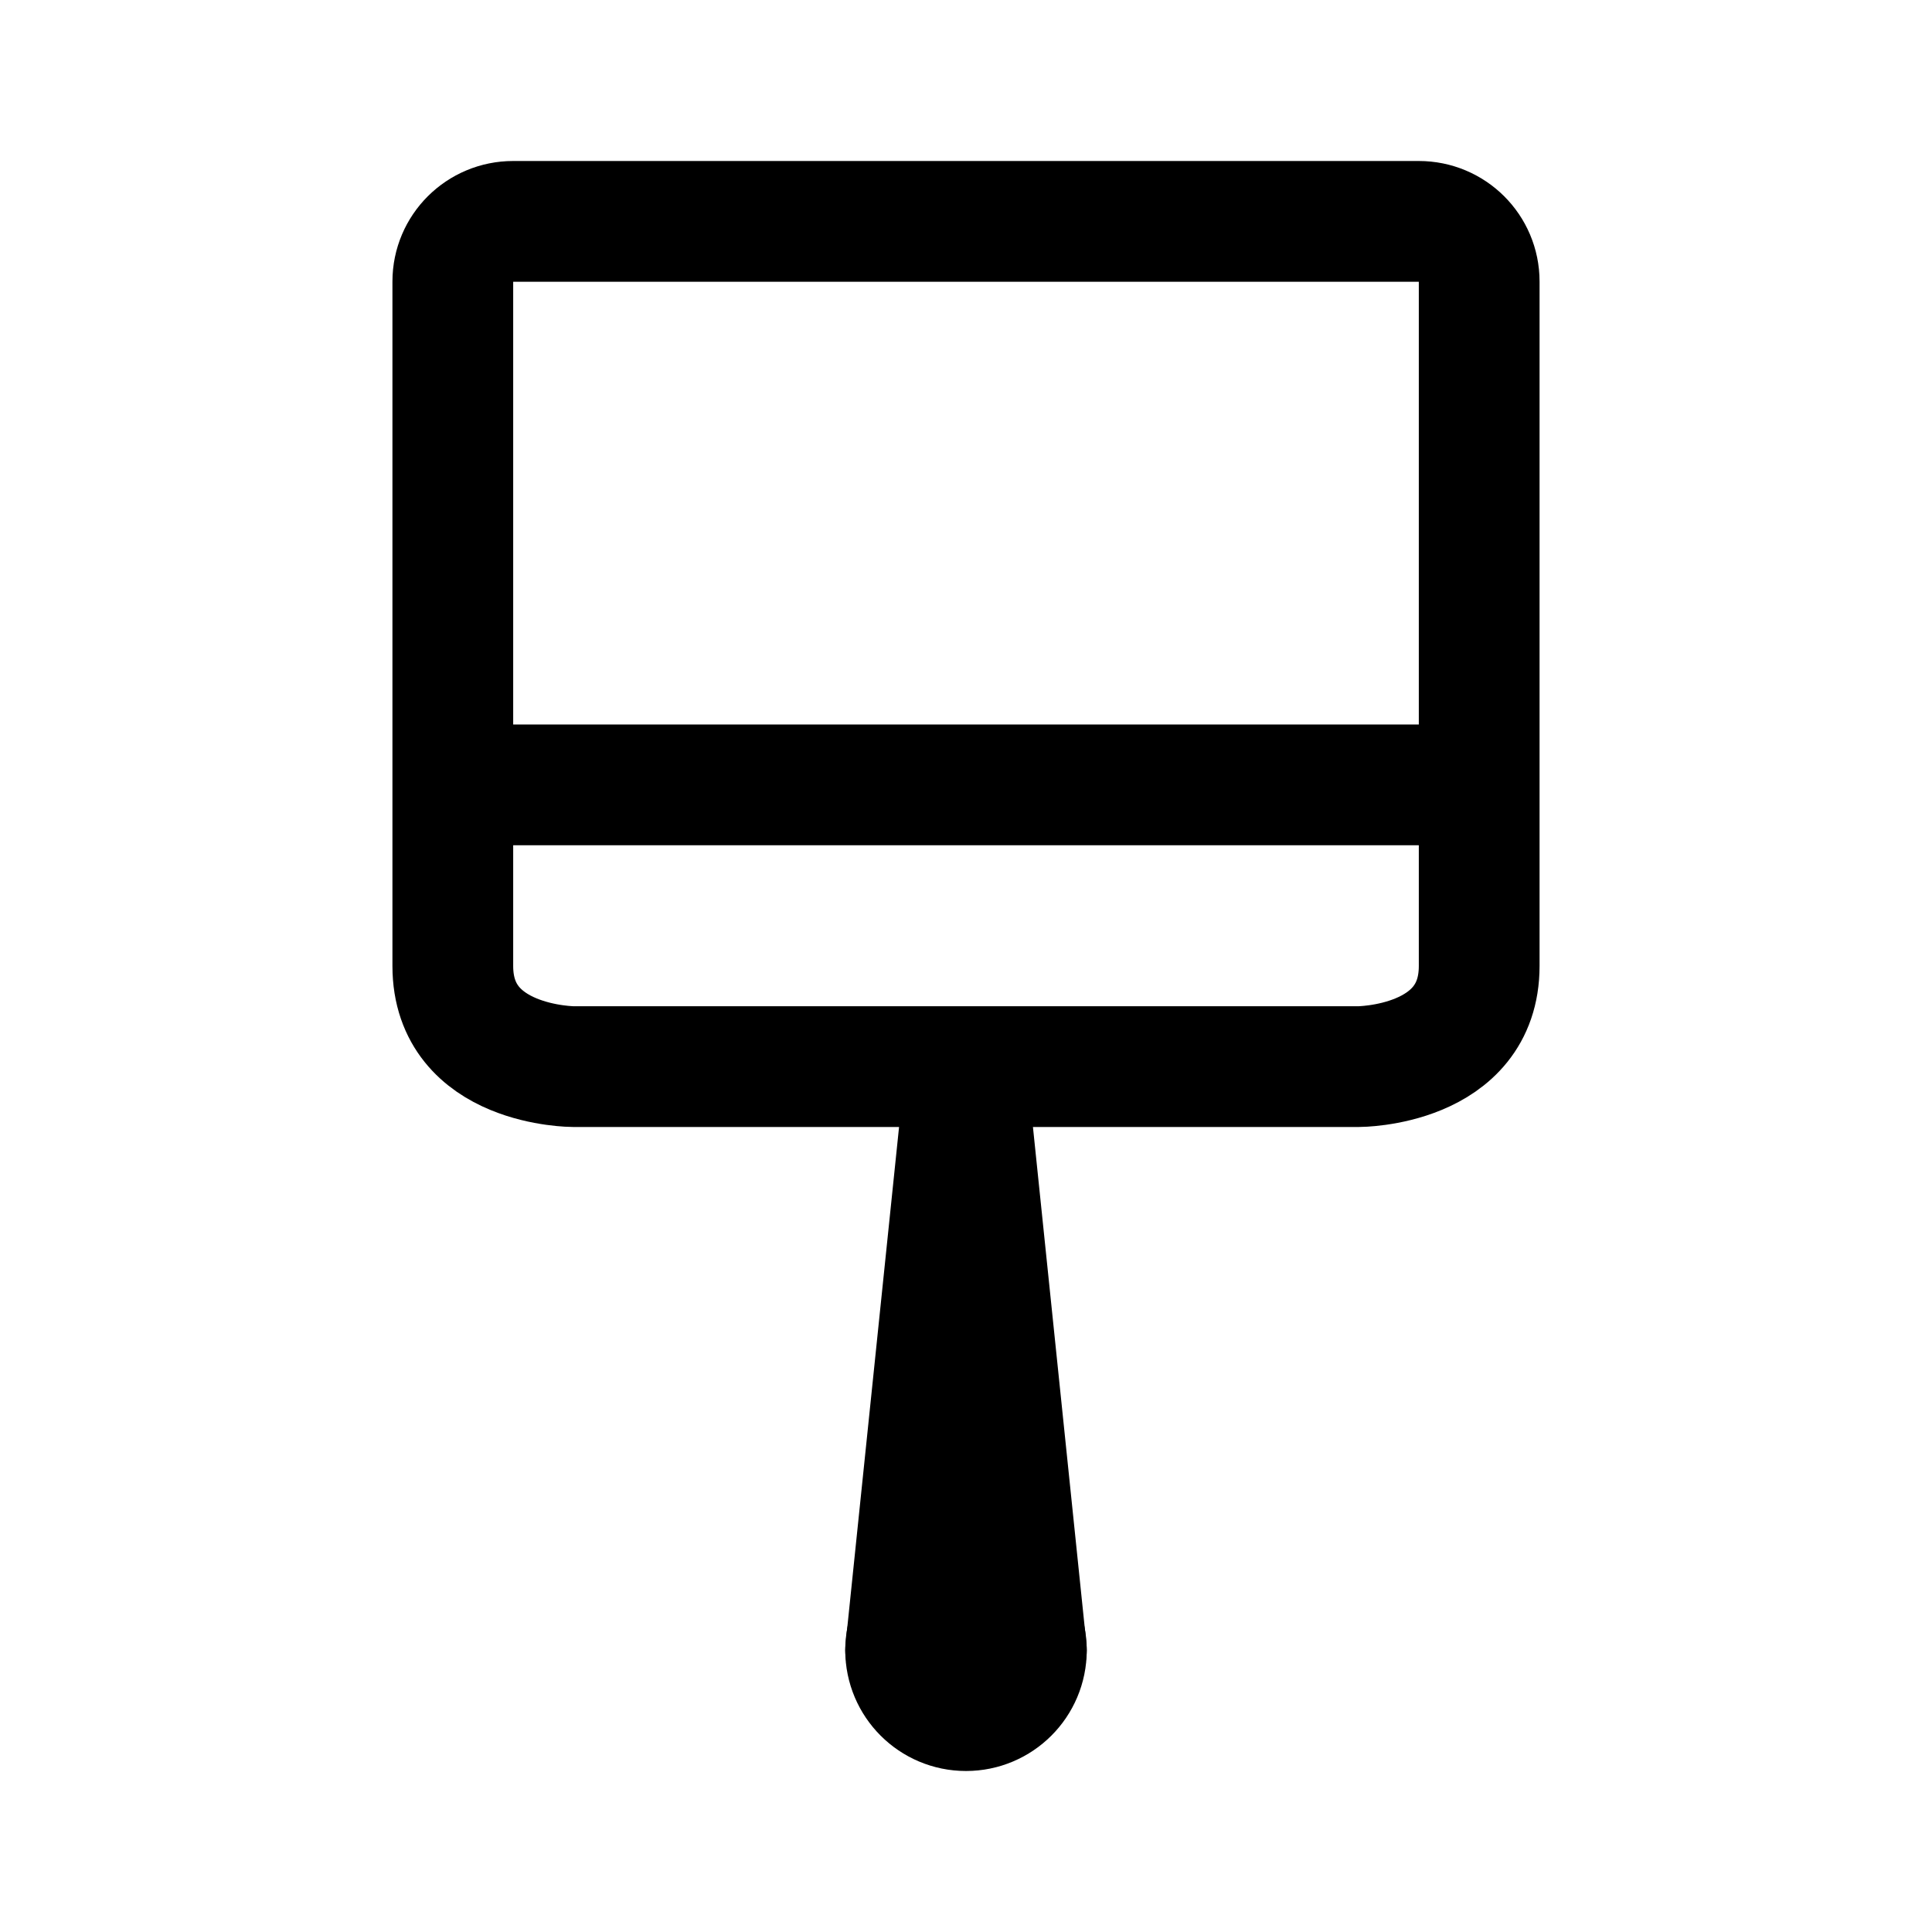 <svg xmlns="http://www.w3.org/2000/svg" width="192" height="192" fill="none" stroke="#000" stroke-width="12" viewBox="0 0 192 192"><path stroke-linecap="round" d="m90 164 6-58m6 58-6-58m0 0H57s-12 0-12-10V27.982C45 24.668 47.686 22 51 22h90c3.314 0 6 2.668 6 5.982V96c0 10-12 10-12 10H96Z"/><path d="M147 78H45"/><circle cx="96" cy="164" r="6"/></svg>